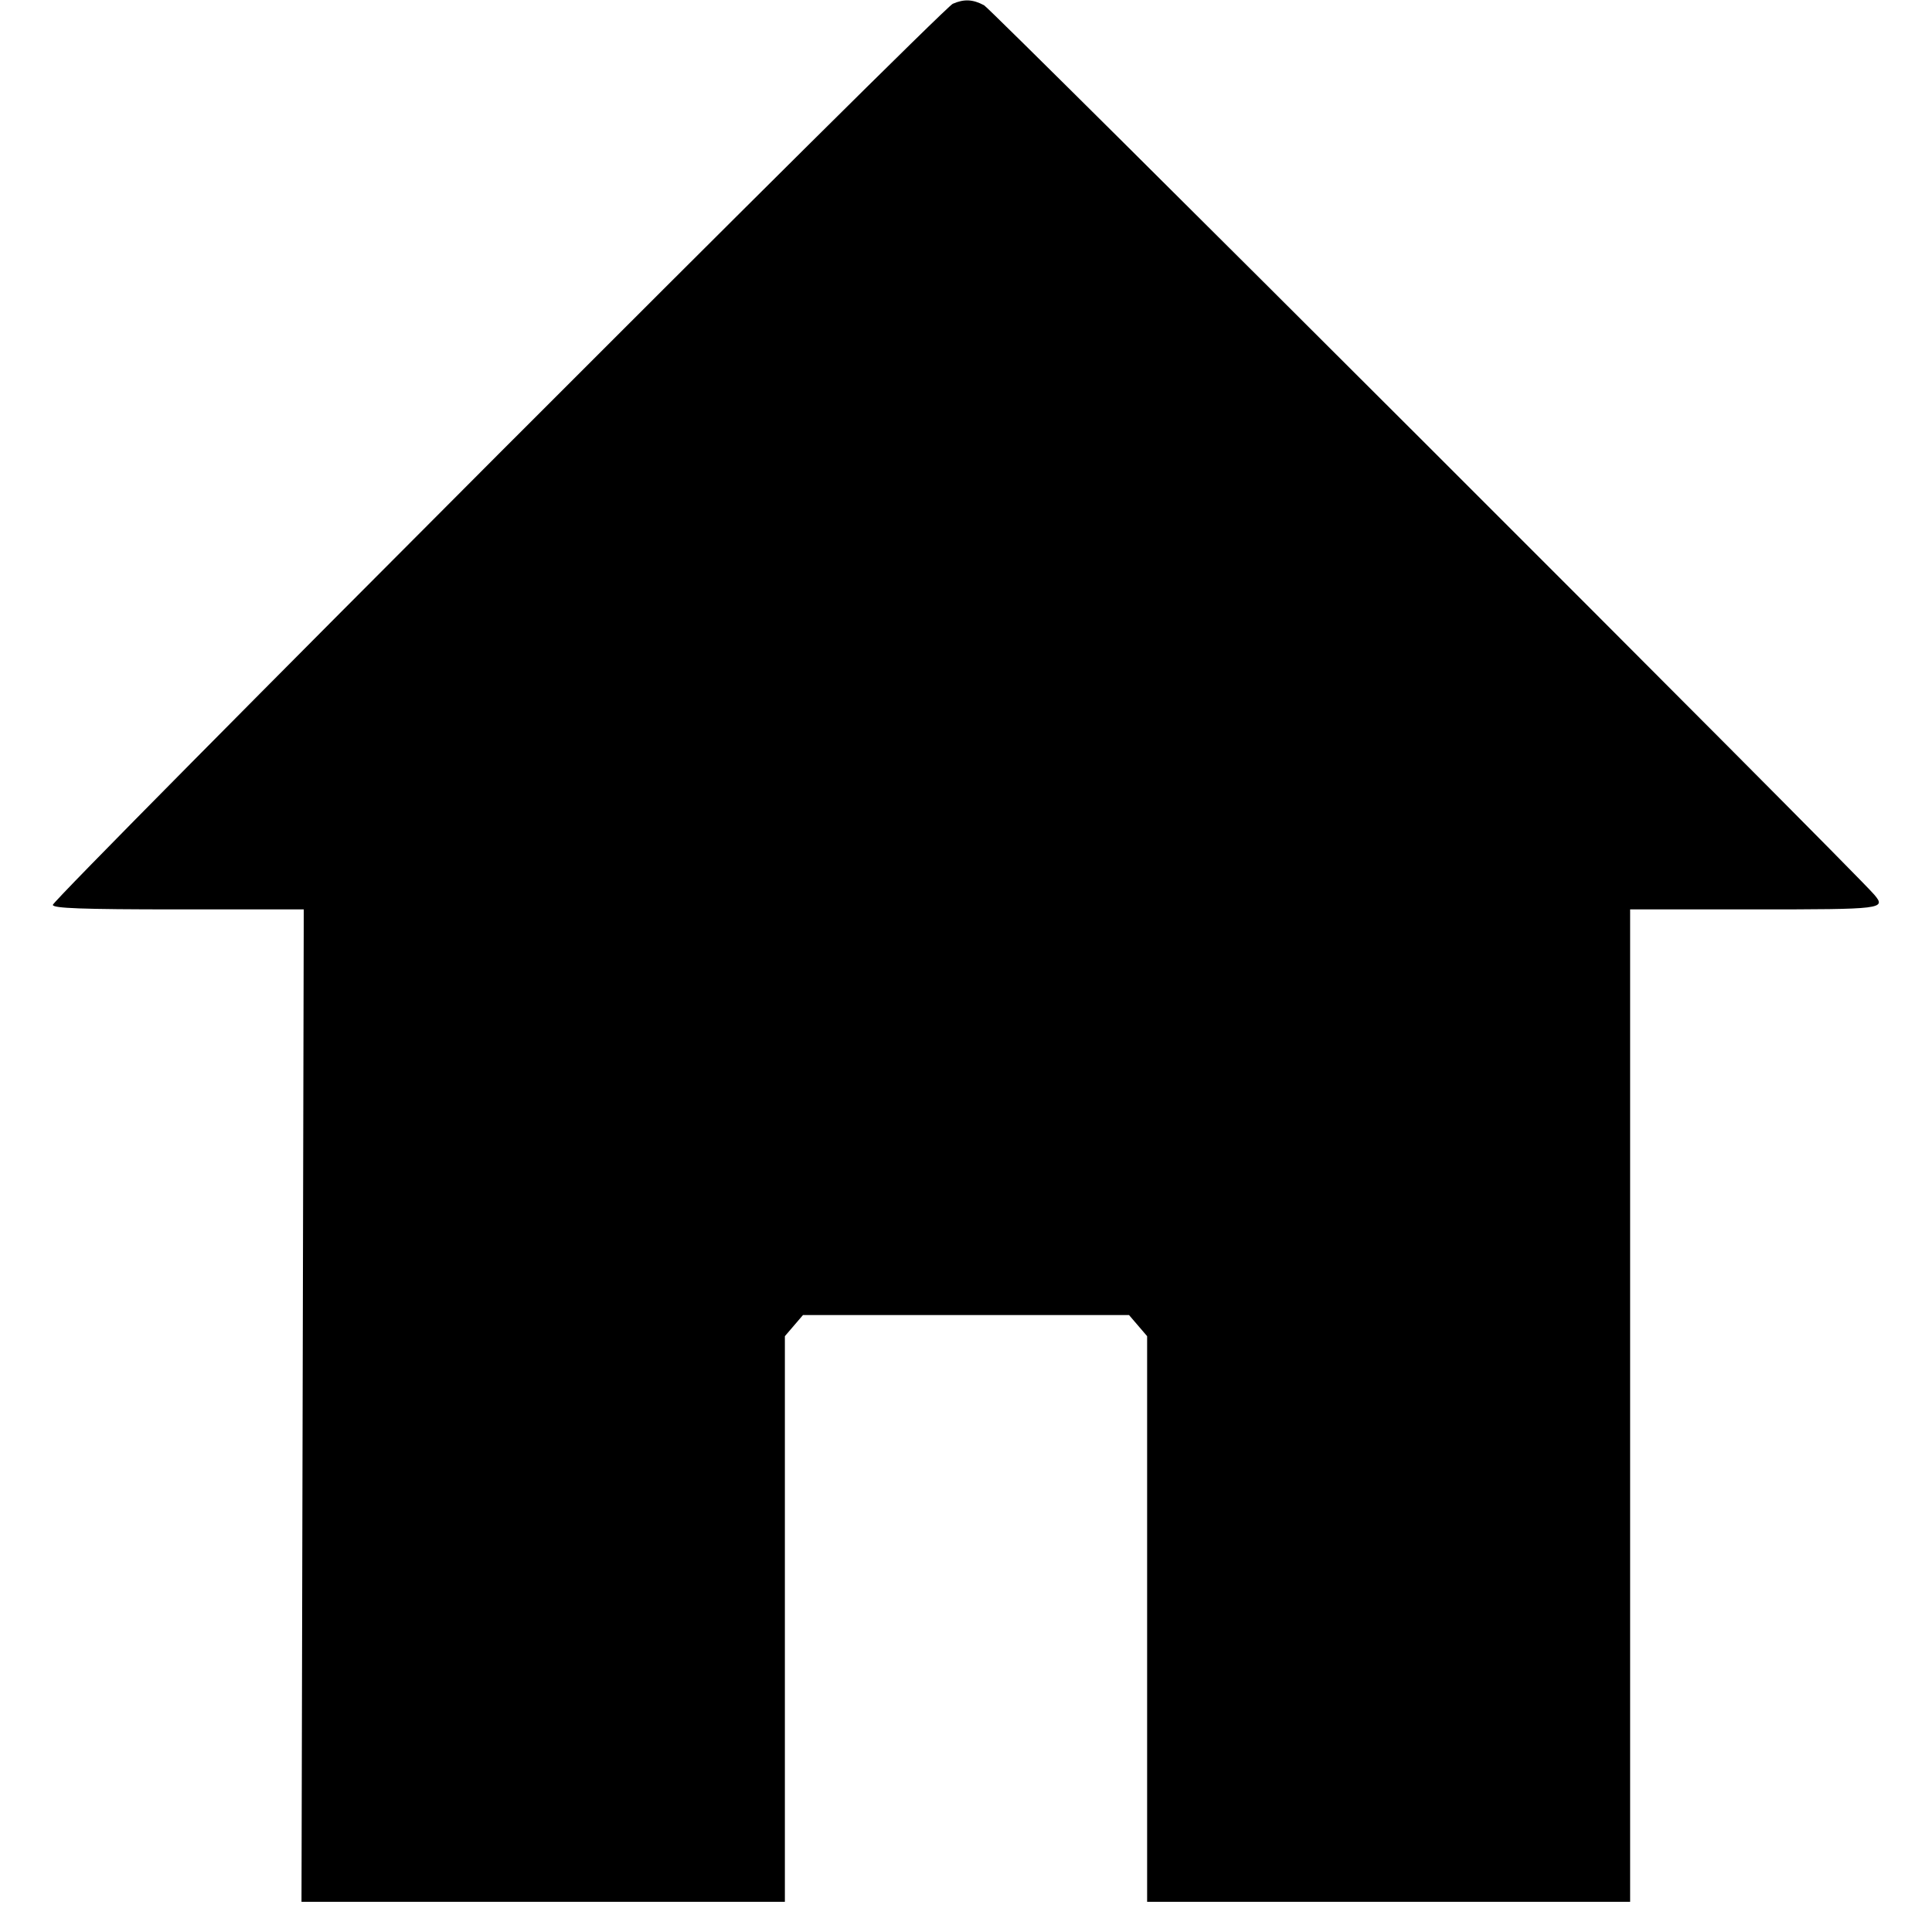 <?xml version="1.0" standalone="no"?>
<!DOCTYPE svg PUBLIC "-//W3C//DTD SVG 20010904//EN"
 "http://www.w3.org/TR/2001/REC-SVG-20010904/DTD/svg10.dtd">
<svg version="1.0" xmlns="http://www.w3.org/2000/svg"
 width="512pt" height="512pt" viewBox="0 0 512 512"
 preserveAspectRatio="xMidYMid meet">
<g transform="translate(0,512) scale(0.1,-0.1)"
fill="#000000" stroke="none">
<path d="M2525 5110 c-27 -11 -2385 -2372 -2385 -2388 0 -9 75 -12 333 -12
l332 0 -3 -1315 -3 -1315 640 0 641 0 0 749 0 750 24 28 24 28 432 0 432 0 24
-28 24 -28 0 -750 0 -749 640 0 640 0 0 1315 0 1315 330 0 c341 0 349 1 317
39 -52 62 -2338 2345 -2359 2357 -30 16 -53 17 -83 4z"/>
</g>
</svg>
